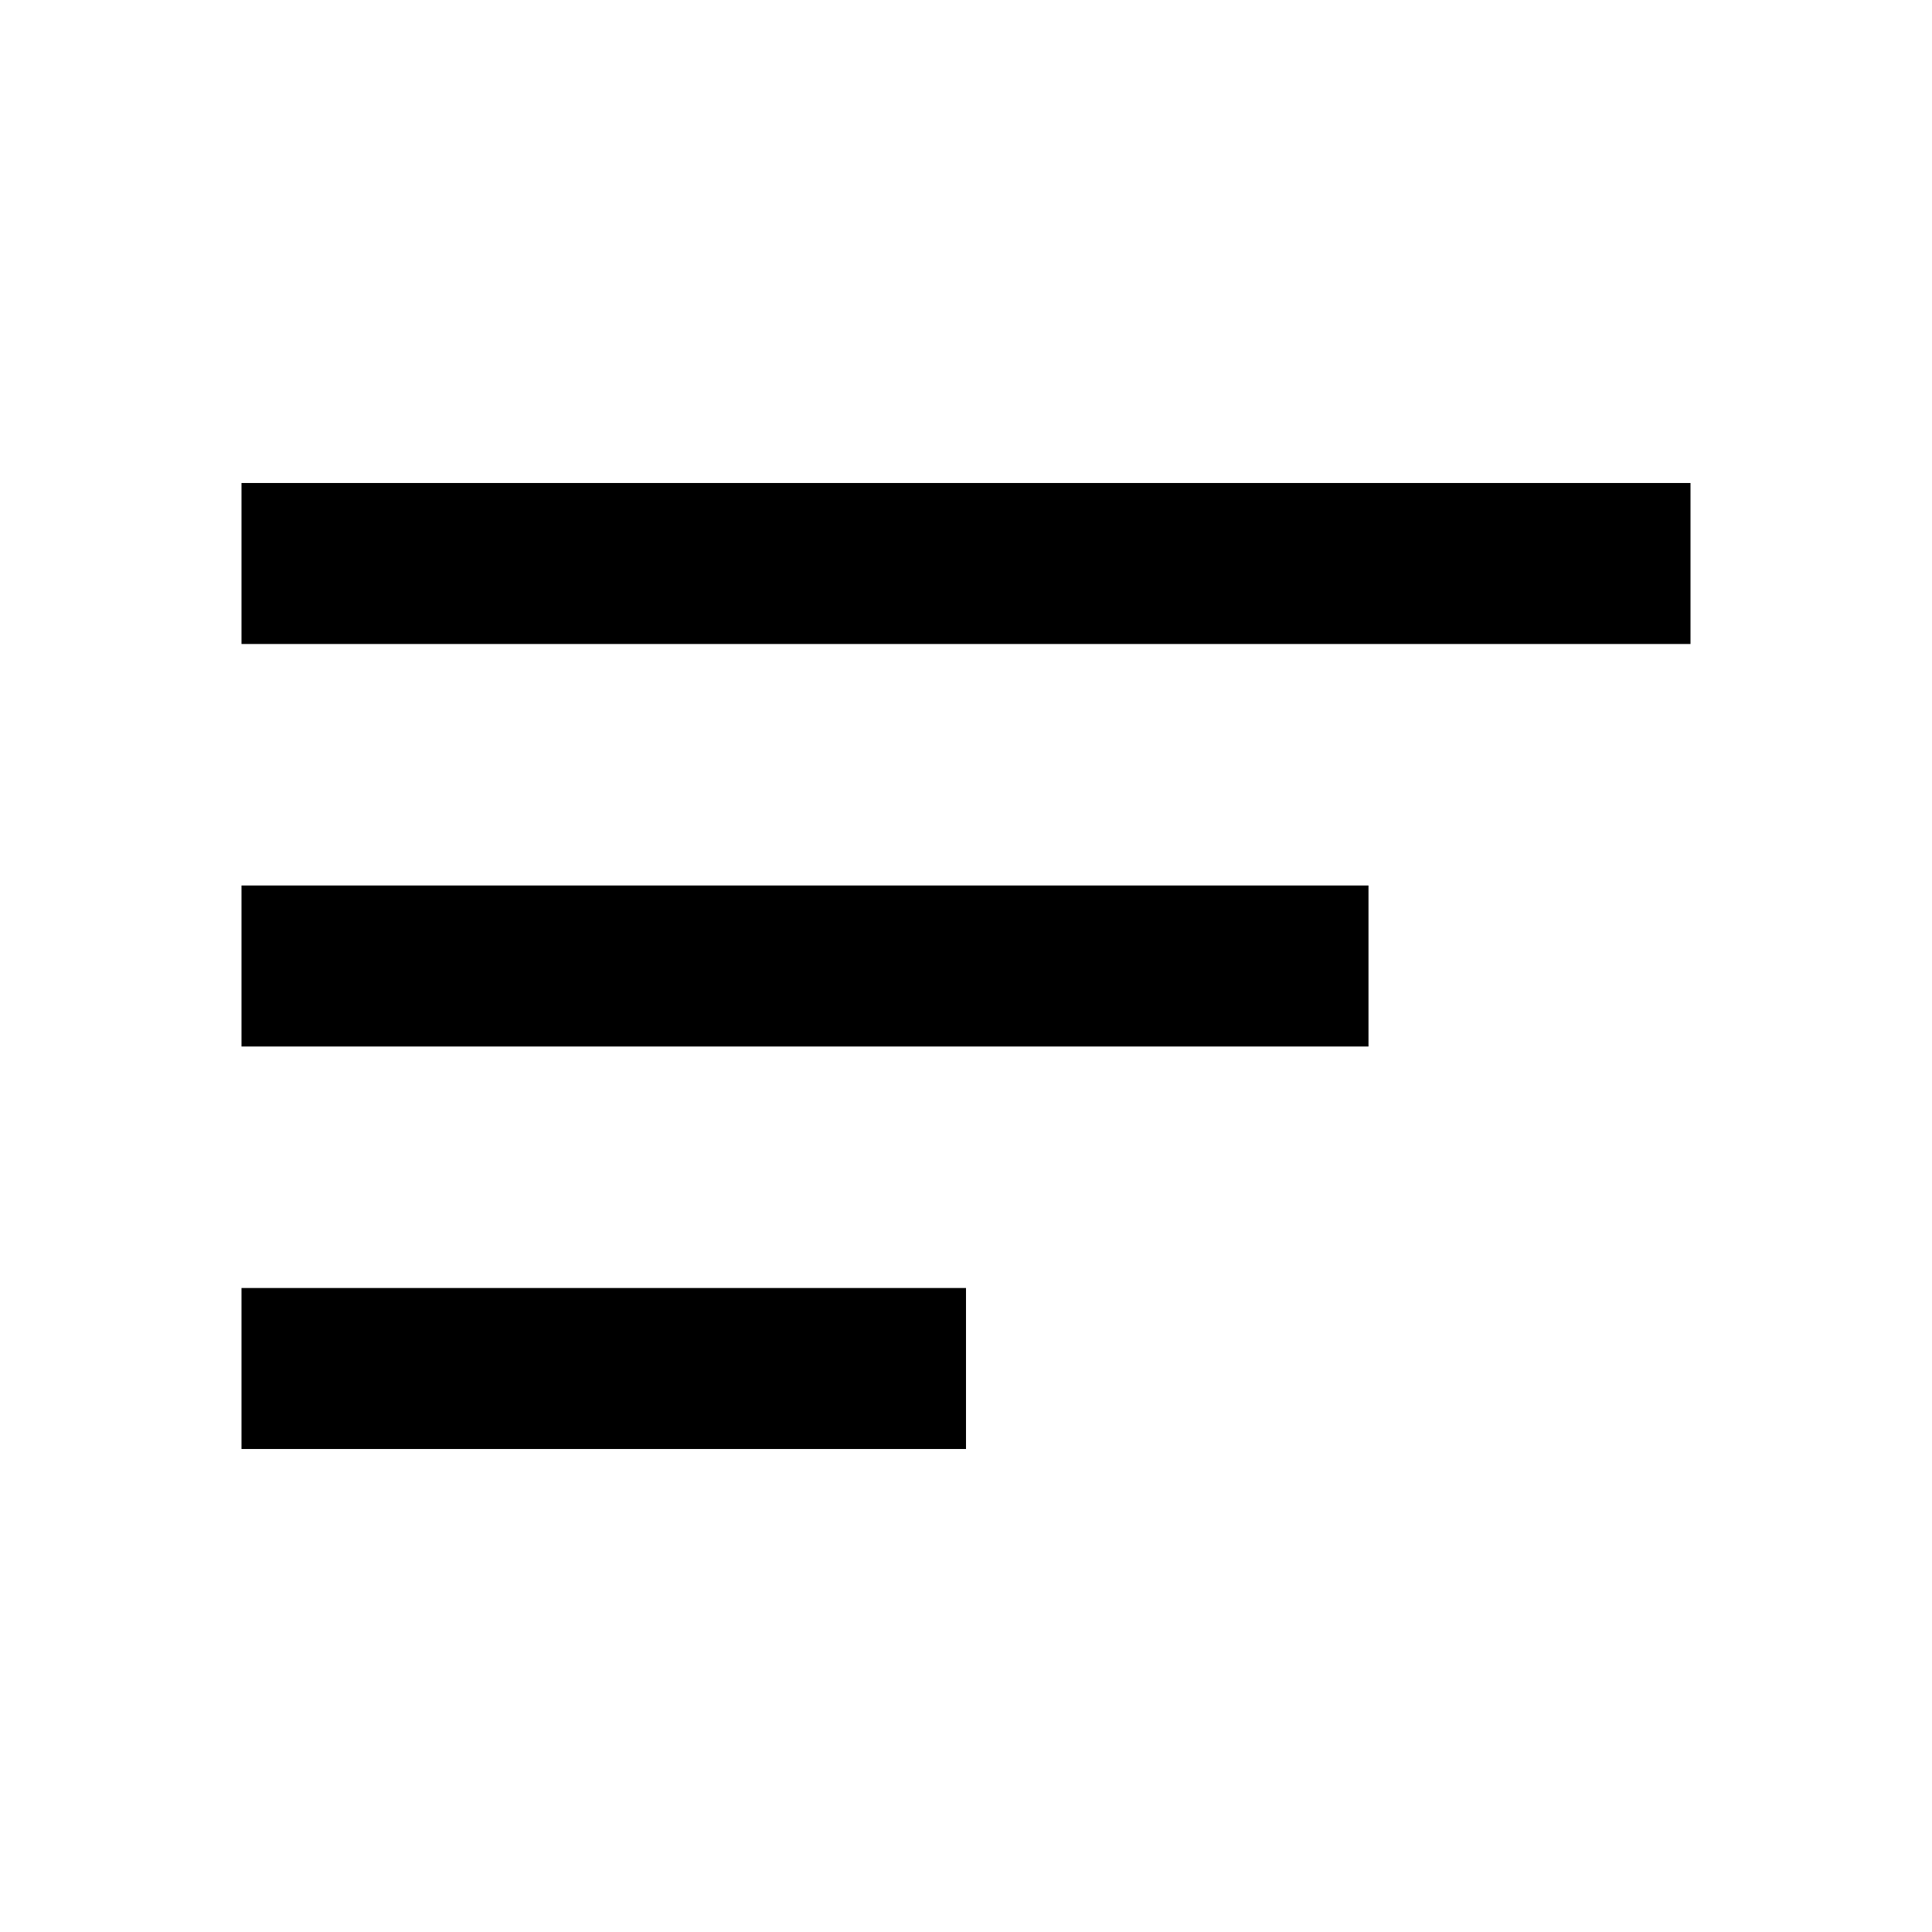 <svg width="24" height="24" viewBox="0 0 24 24" fill="none" xmlns="http://www.w3.org/2000/svg">
<path d="M3 13V11H17V13H3Z" fill="black"/>
<path d="M21 6V8H3V6H21Z" fill="black"/>
<path d="M3 18V16H12V18H3Z" fill="black"/>
</svg>
